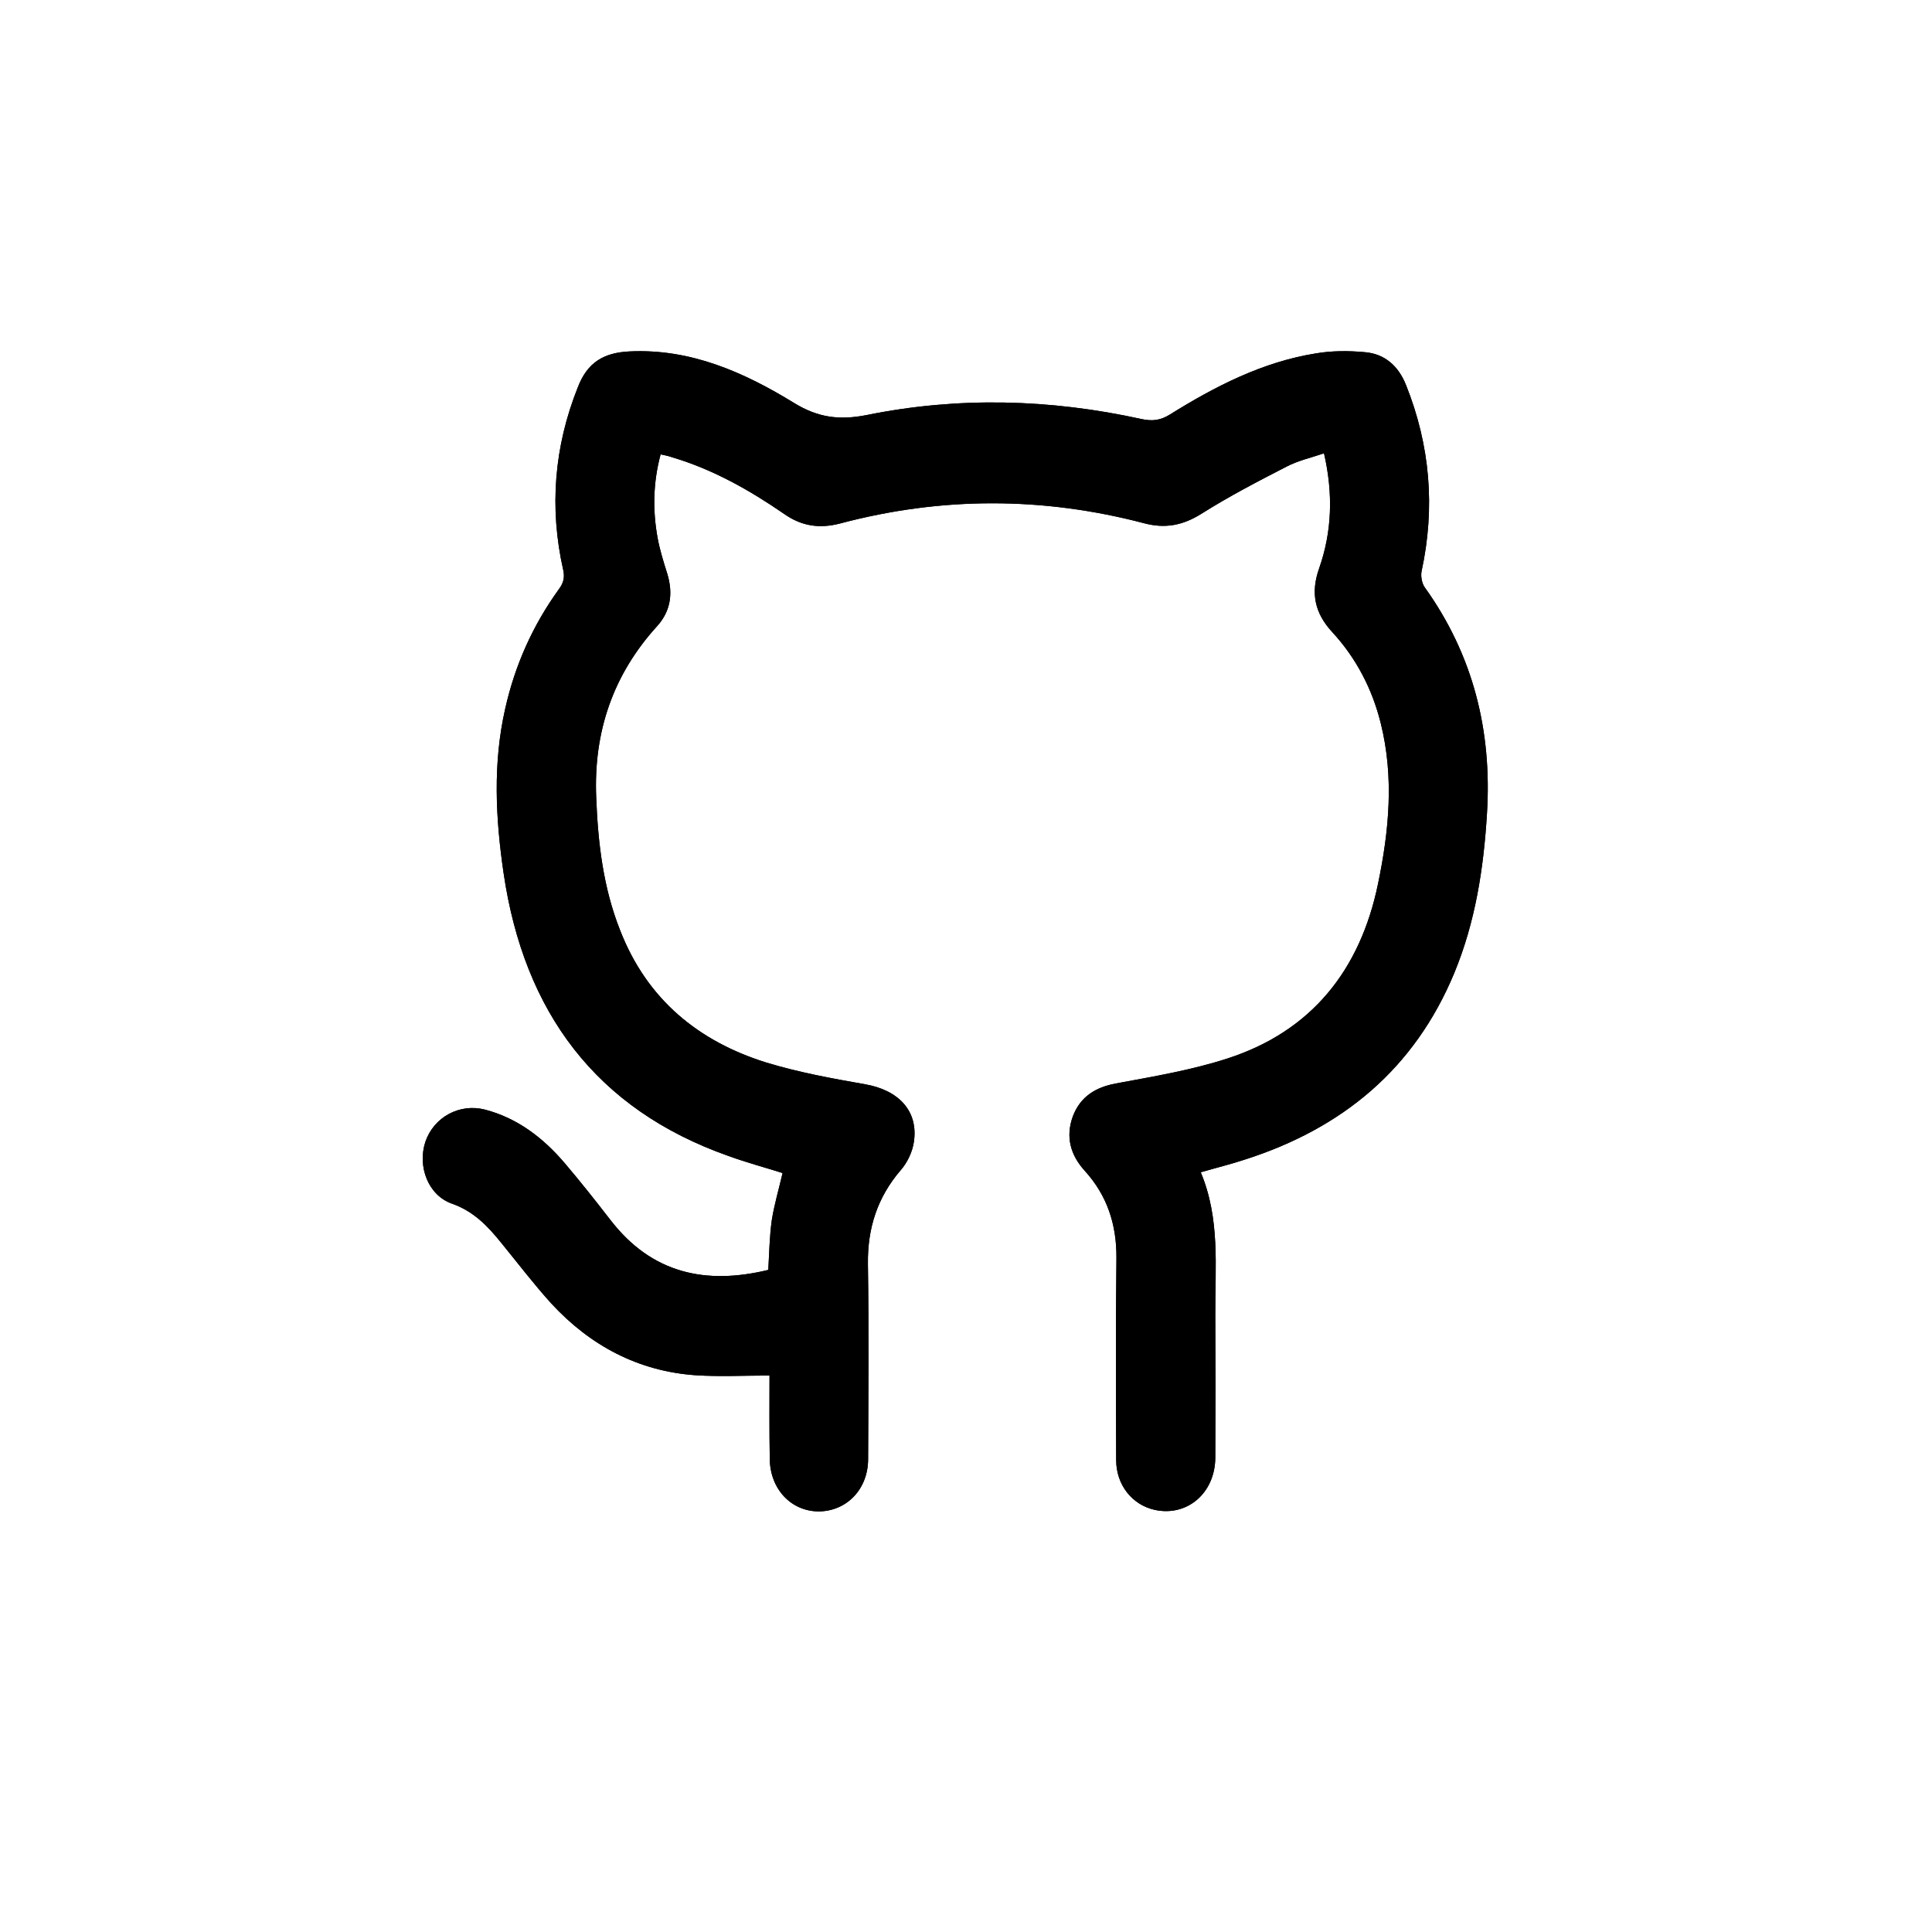 <svg xmlns="http://www.w3.org/2000/svg" xmlns:xlink="http://www.w3.org/1999/xlink" width="40" zoomAndPan="magnify" viewBox="0 0 30 30" height="40" preserveAspectRatio="xMidYMid meet" version="1.2"><defs><clipPath id="aae171a486"><path d="M 6.477 5.41 L 23.168 5.41 L 23.168 23.555 L 6.477 23.555 Z M 6.477 5.41 "/></clipPath></defs><g id="aedc21e552"><g clip-rule="nonzero" clip-path="url(#aae171a486)"><path style=" stroke:none;fill-rule:nonzero;fill:#000000;fill-opacity:1;" d="M 18.645 18.203 C 18.949 18.926 18.867 19.676 18.871 20.418 C 18.875 21.16 18.875 21.898 18.871 22.637 C 18.867 23.188 18.43 23.555 17.93 23.445 C 17.578 23.367 17.332 23.055 17.332 22.672 C 17.328 21.625 17.324 20.582 17.336 19.535 C 17.34 19.012 17.191 18.562 16.844 18.18 C 16.621 17.934 16.543 17.652 16.66 17.332 C 16.777 17.027 17.012 16.883 17.328 16.824 C 17.914 16.715 18.504 16.617 19.066 16.434 C 20.363 16.012 21.121 15.066 21.398 13.723 C 21.57 12.898 21.648 12.066 21.441 11.234 C 21.309 10.699 21.059 10.219 20.688 9.816 C 20.414 9.52 20.348 9.207 20.484 8.824 C 20.684 8.254 20.703 7.664 20.559 7.039 C 20.355 7.109 20.156 7.152 19.977 7.246 C 19.527 7.477 19.078 7.711 18.652 7.98 C 18.363 8.16 18.09 8.211 17.766 8.125 C 16.191 7.711 14.617 7.711 13.043 8.129 C 12.727 8.211 12.449 8.172 12.176 7.98 C 11.637 7.609 11.07 7.289 10.441 7.102 C 10.387 7.082 10.328 7.07 10.258 7.055 C 10.141 7.492 10.133 7.922 10.211 8.352 C 10.246 8.543 10.305 8.73 10.363 8.914 C 10.453 9.215 10.414 9.488 10.207 9.719 C 9.52 10.473 9.215 11.363 9.258 12.383 C 9.285 13.09 9.367 13.785 9.629 14.445 C 10.047 15.52 10.848 16.172 11.902 16.5 C 12.402 16.652 12.918 16.746 13.43 16.836 C 13.953 16.926 14.262 17.25 14.191 17.73 C 14.168 17.887 14.09 18.051 13.988 18.168 C 13.625 18.59 13.469 19.07 13.477 19.629 C 13.492 20.641 13.484 21.648 13.48 22.656 C 13.48 23.121 13.152 23.461 12.723 23.469 C 12.289 23.473 11.957 23.125 11.953 22.652 C 11.945 22.215 11.949 21.773 11.949 21.359 C 11.559 21.359 11.18 21.379 10.805 21.355 C 9.914 21.293 9.168 20.898 8.562 20.242 C 8.289 19.941 8.043 19.617 7.785 19.301 C 7.574 19.039 7.355 18.809 7.02 18.691 C 6.648 18.562 6.48 18.113 6.605 17.73 C 6.738 17.344 7.137 17.129 7.531 17.23 C 8.039 17.363 8.438 17.672 8.773 18.066 C 9.016 18.352 9.25 18.648 9.48 18.945 C 10.125 19.781 10.965 19.953 11.93 19.719 C 11.945 19.457 11.949 19.203 11.984 18.949 C 12.023 18.703 12.094 18.465 12.152 18.215 C 11.879 18.129 11.59 18.051 11.309 17.949 C 9.254 17.223 8.137 15.715 7.82 13.559 C 7.695 12.707 7.652 11.855 7.844 11.008 C 7.996 10.328 8.273 9.711 8.676 9.152 C 8.746 9.059 8.773 8.973 8.746 8.852 C 8.527 7.883 8.605 6.934 8.973 6.012 C 9.121 5.629 9.371 5.477 9.773 5.457 C 10.723 5.41 11.555 5.781 12.332 6.258 C 12.707 6.488 13.039 6.527 13.457 6.445 C 14.883 6.156 16.309 6.195 17.73 6.508 C 17.895 6.543 18.02 6.527 18.164 6.438 C 18.867 6 19.602 5.621 20.43 5.488 C 20.68 5.445 20.945 5.445 21.199 5.469 C 21.504 5.496 21.715 5.684 21.832 5.977 C 22.207 6.914 22.289 7.879 22.074 8.871 C 22.059 8.945 22.078 9.055 22.121 9.117 C 22.875 10.168 23.168 11.344 23.09 12.625 C 23.039 13.48 22.91 14.316 22.582 15.109 C 21.961 16.605 20.836 17.523 19.336 18.004 C 19.113 18.078 18.887 18.133 18.645 18.203 Z M 18.645 18.203 "/><path style=" stroke:none;fill-rule:nonzero;fill:#000000;fill-opacity:1;" d="M 18.645 18.203 C 18.949 18.926 18.867 19.676 18.871 20.418 C 18.875 21.16 18.875 21.898 18.871 22.637 C 18.867 23.188 18.43 23.555 17.93 23.445 C 17.578 23.367 17.332 23.055 17.332 22.672 C 17.328 21.625 17.324 20.582 17.336 19.535 C 17.34 19.012 17.191 18.562 16.844 18.18 C 16.621 17.934 16.543 17.652 16.66 17.332 C 16.777 17.027 17.012 16.883 17.328 16.824 C 17.914 16.715 18.504 16.617 19.066 16.434 C 20.363 16.012 21.121 15.066 21.398 13.723 C 21.57 12.898 21.648 12.066 21.441 11.234 C 21.309 10.699 21.059 10.219 20.688 9.816 C 20.414 9.52 20.348 9.207 20.484 8.824 C 20.684 8.254 20.703 7.664 20.559 7.039 C 20.355 7.109 20.156 7.152 19.977 7.246 C 19.527 7.477 19.078 7.711 18.652 7.98 C 18.363 8.16 18.09 8.211 17.766 8.125 C 16.191 7.711 14.617 7.711 13.043 8.129 C 12.727 8.211 12.449 8.172 12.176 7.98 C 11.637 7.609 11.07 7.289 10.441 7.102 C 10.387 7.082 10.328 7.07 10.258 7.055 C 10.141 7.492 10.133 7.922 10.211 8.352 C 10.246 8.543 10.305 8.73 10.363 8.914 C 10.453 9.215 10.414 9.488 10.207 9.719 C 9.52 10.473 9.215 11.363 9.258 12.383 C 9.285 13.09 9.367 13.785 9.629 14.445 C 10.047 15.52 10.848 16.172 11.902 16.5 C 12.402 16.652 12.918 16.746 13.43 16.836 C 13.953 16.926 14.262 17.25 14.191 17.73 C 14.168 17.887 14.09 18.051 13.988 18.168 C 13.625 18.59 13.469 19.07 13.477 19.629 C 13.492 20.641 13.484 21.648 13.48 22.656 C 13.48 23.121 13.152 23.461 12.723 23.469 C 12.289 23.473 11.957 23.125 11.953 22.652 C 11.945 22.215 11.949 21.773 11.949 21.359 C 11.559 21.359 11.18 21.379 10.805 21.355 C 9.914 21.293 9.168 20.898 8.562 20.242 C 8.289 19.941 8.043 19.617 7.785 19.301 C 7.574 19.039 7.355 18.809 7.02 18.691 C 6.648 18.562 6.48 18.113 6.605 17.73 C 6.738 17.344 7.137 17.129 7.531 17.23 C 8.039 17.363 8.438 17.672 8.773 18.066 C 9.016 18.352 9.25 18.648 9.48 18.945 C 10.125 19.781 10.965 19.953 11.93 19.719 C 11.945 19.457 11.949 19.203 11.984 18.949 C 12.023 18.703 12.094 18.465 12.152 18.215 C 11.879 18.129 11.59 18.051 11.309 17.949 C 9.254 17.223 8.137 15.715 7.82 13.559 C 7.695 12.707 7.652 11.855 7.844 11.008 C 7.996 10.328 8.273 9.711 8.676 9.152 C 8.746 9.059 8.773 8.973 8.746 8.852 C 8.527 7.883 8.605 6.934 8.973 6.012 C 9.121 5.629 9.371 5.477 9.773 5.457 C 10.723 5.41 11.555 5.781 12.332 6.258 C 12.707 6.488 13.039 6.527 13.457 6.445 C 14.883 6.156 16.309 6.195 17.73 6.508 C 17.895 6.543 18.02 6.527 18.164 6.438 C 18.867 6 19.602 5.621 20.43 5.488 C 20.68 5.445 20.945 5.445 21.199 5.469 C 21.504 5.496 21.715 5.684 21.832 5.977 C 22.207 6.914 22.289 7.879 22.074 8.871 C 22.059 8.945 22.078 9.055 22.121 9.117 C 22.875 10.168 23.168 11.344 23.09 12.625 C 23.039 13.48 22.91 14.316 22.582 15.109 C 21.961 16.605 20.836 17.523 19.336 18.004 C 19.113 18.078 18.887 18.133 18.645 18.203 Z M 18.645 18.203 "/></g></g></svg>